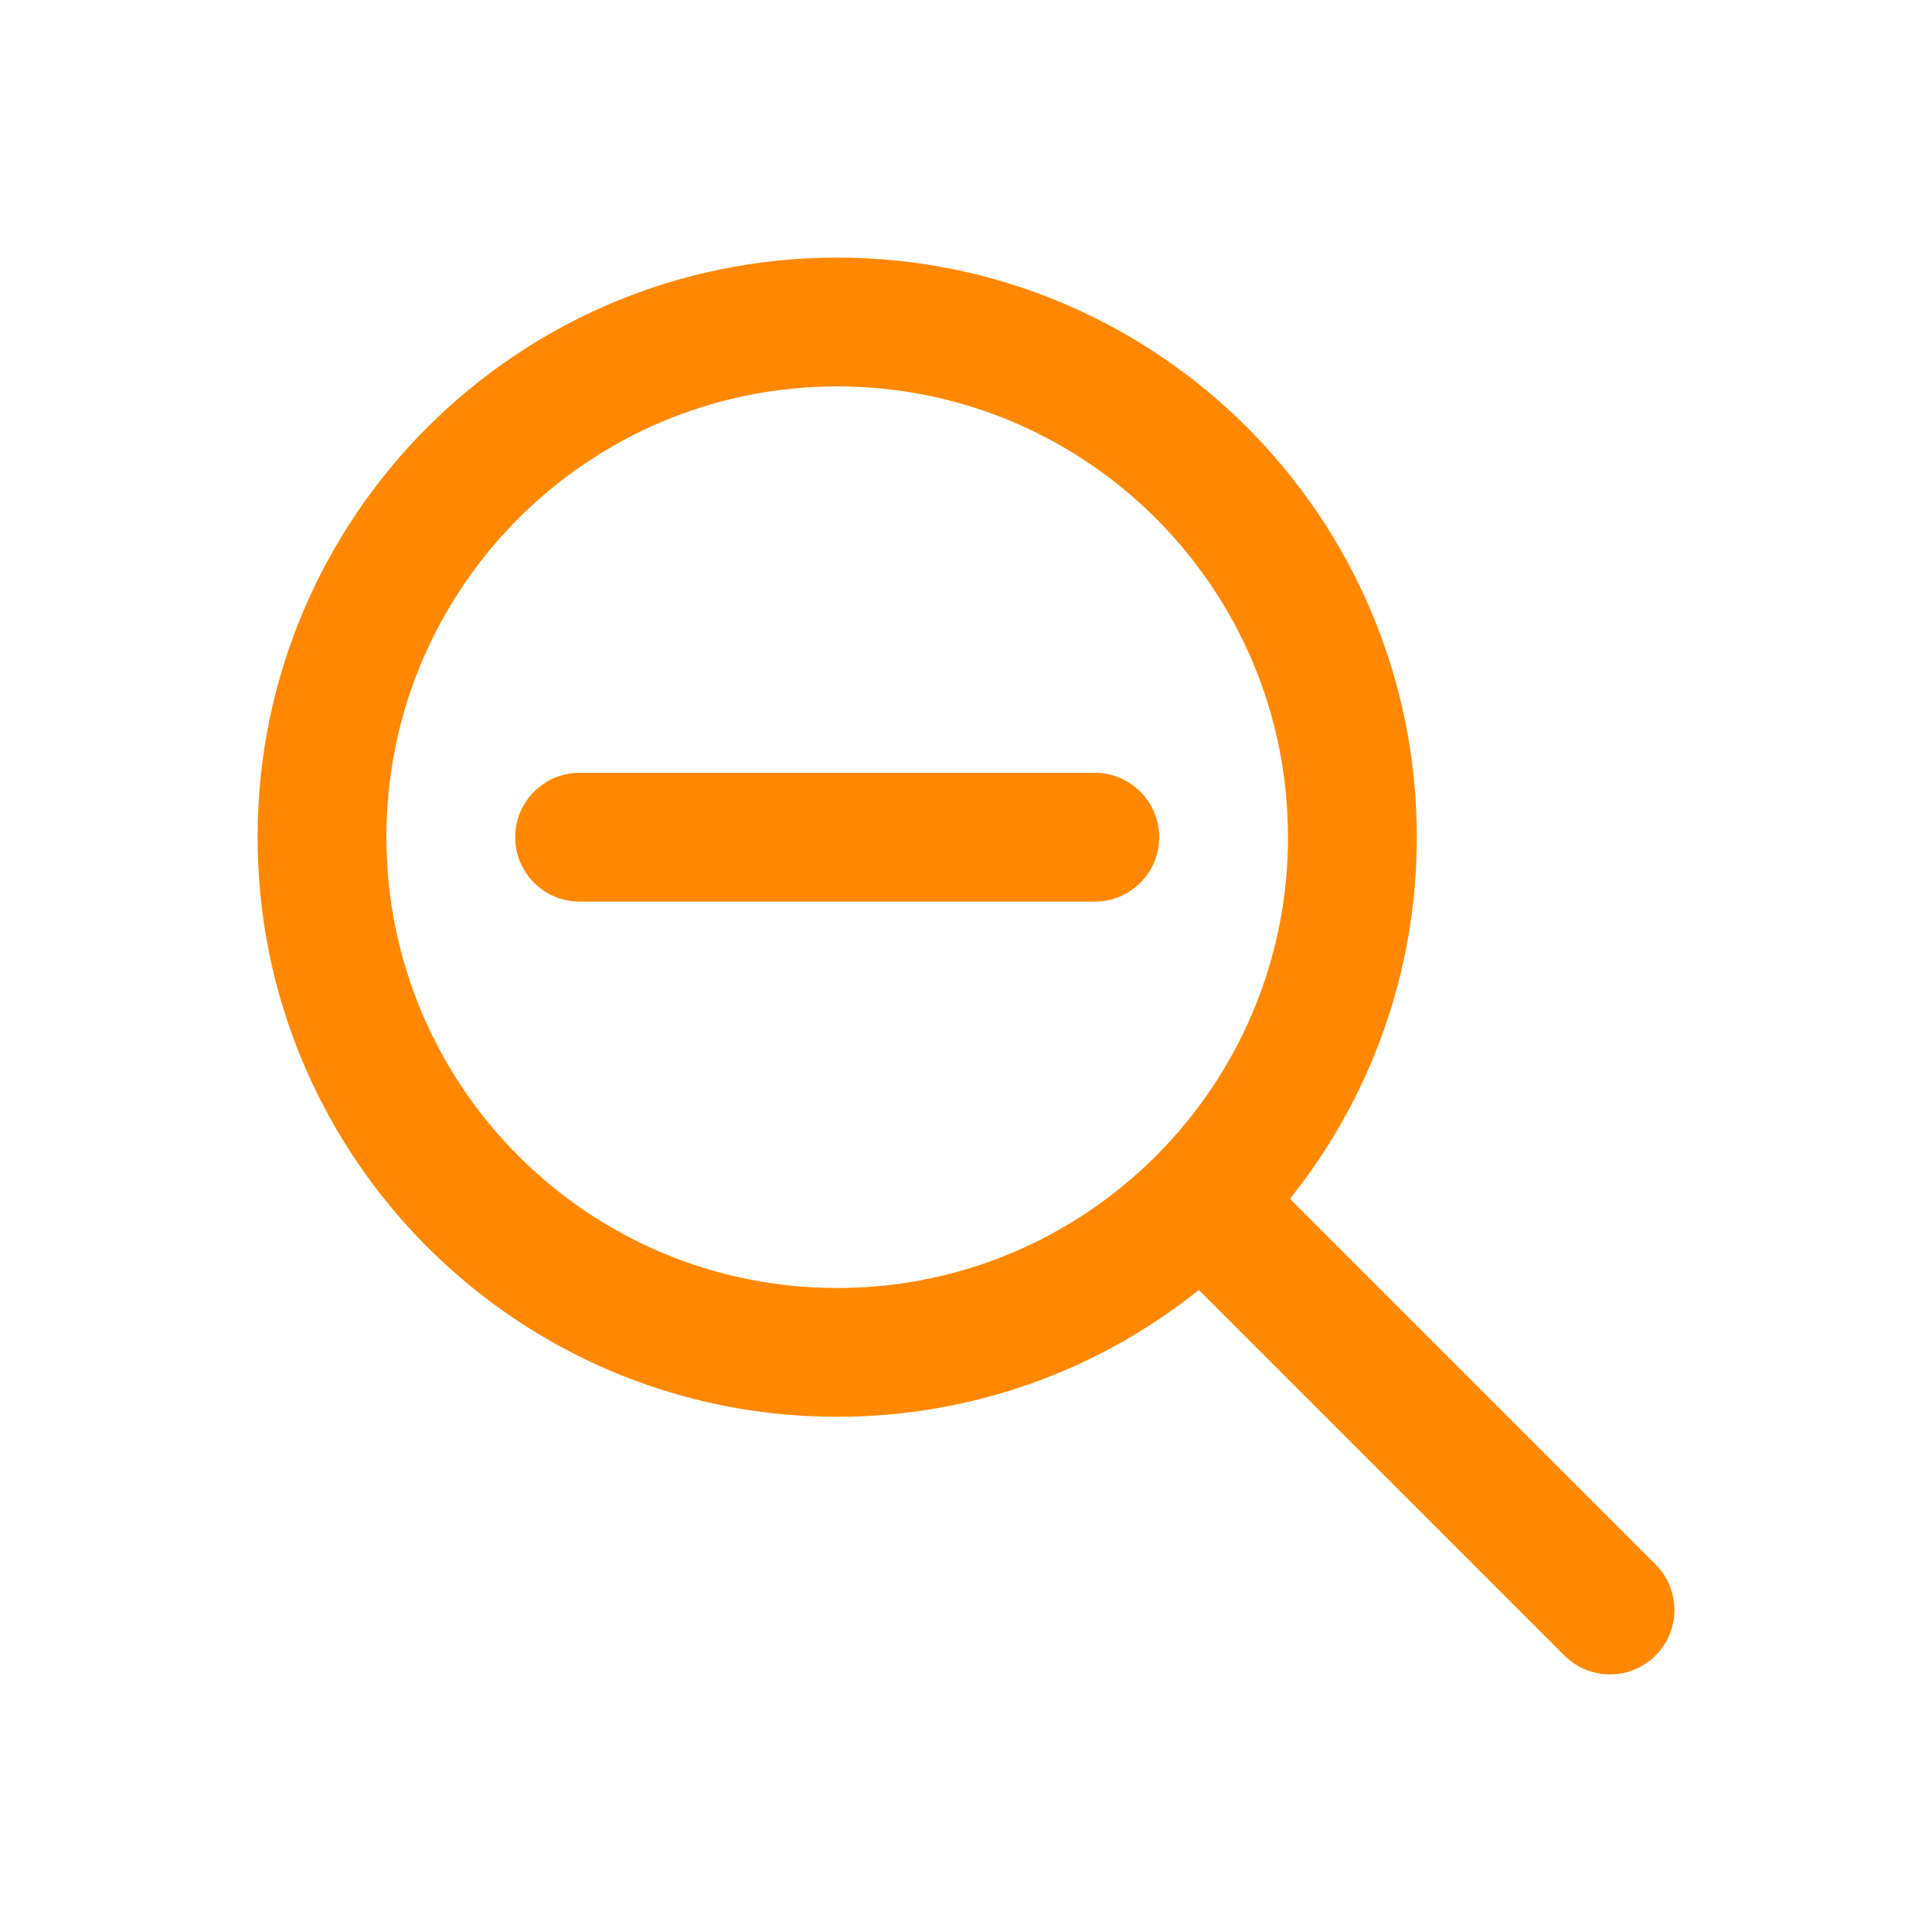 <svg width="30" height="30" viewBox="0 0 30 30" fill="none" xmlns="http://www.w3.org/2000/svg">
<path d="M17 12C17.552 12 18 12.448 18 13C18 13.552 17.552 14 17 14H9C8.448 14 8 13.552 8 13C8 12.448 8.448 12 9 12H17Z" fill="#FF8800"/>
<path fill-rule="evenodd" clip-rule="evenodd" d="M13 4C17.971 4 22 8.029 22 13C22 15.125 21.262 17.077 20.03 18.616L25.707 24.293C26.098 24.683 26.098 25.317 25.707 25.707C25.317 26.098 24.683 26.098 24.293 25.707L18.616 20.03C17.077 21.262 15.125 22 13 22C8.029 22 4 17.971 4 13C4 8.029 8.029 4 13 4ZM13 6C9.134 6 6 9.134 6 13C6 16.866 9.134 20 13 20C16.866 20 20 16.866 20 13C20 9.134 16.866 6 13 6Z" fill="#FF8800"/>
</svg>
